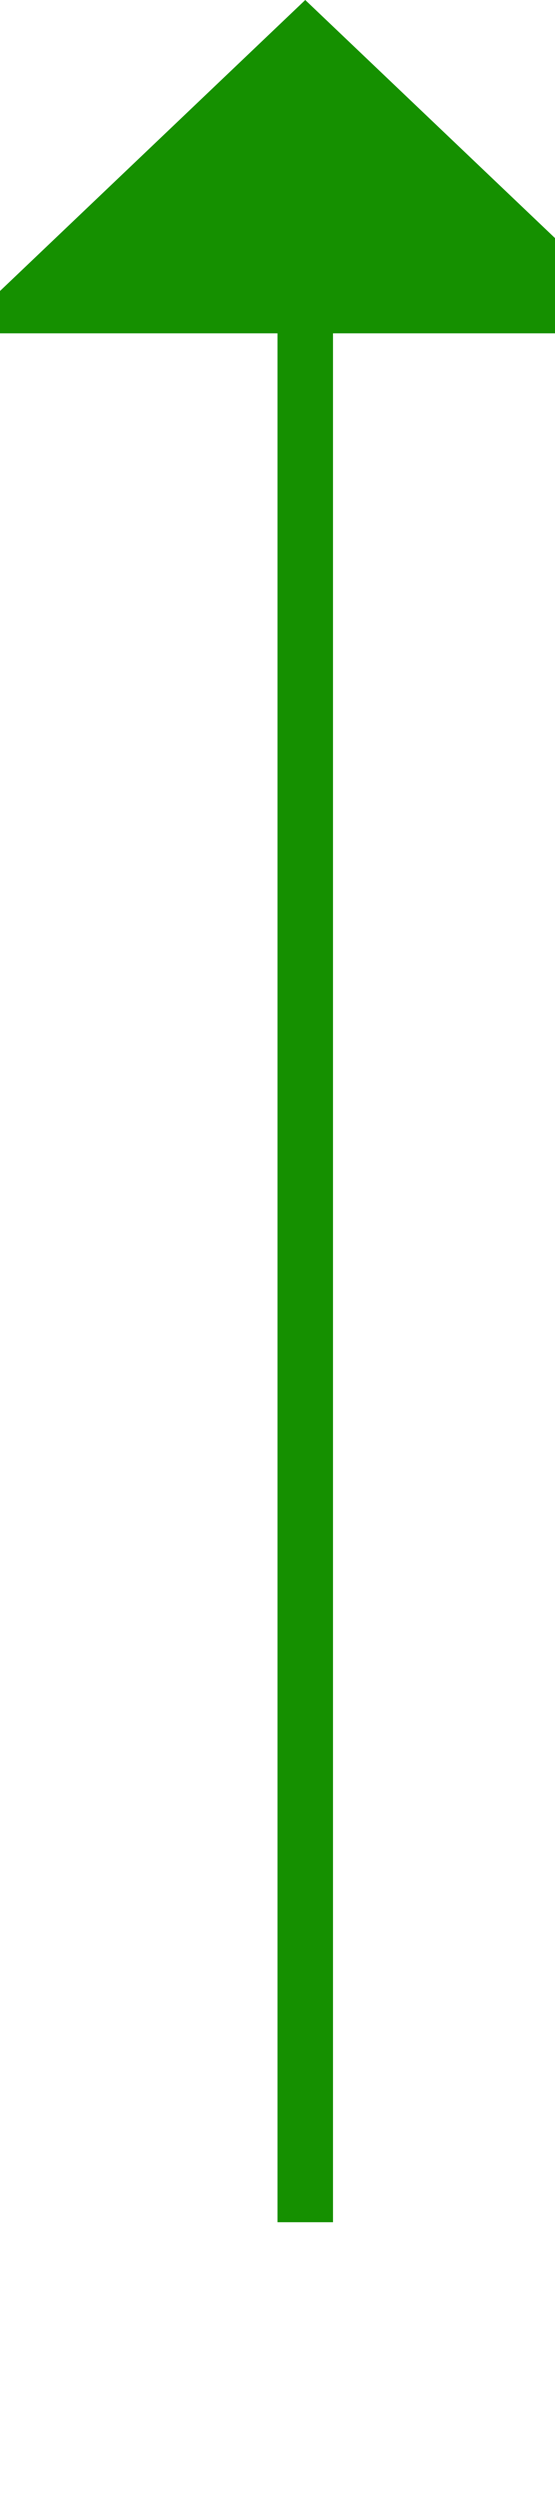﻿<?xml version="1.0" encoding="utf-8"?>
<svg version="1.1" xmlns:xlink="http://www.w3.org/1999/xlink" width="10px" height="45px" preserveAspectRatio="xMidYMin meet" viewBox="1059 392  8 45" xmlns="http://www.w3.org/2000/svg">
  <path d="M 1063.5 432  L 1063.5 397  " stroke-width="1" stroke="#159000" fill="none" />
  <path d="M 1069.8 398  L 1063.5 392  L 1057.2 398  L 1069.8 398  Z " fill-rule="nonzero" fill="#159000" stroke="none" />
</svg>
